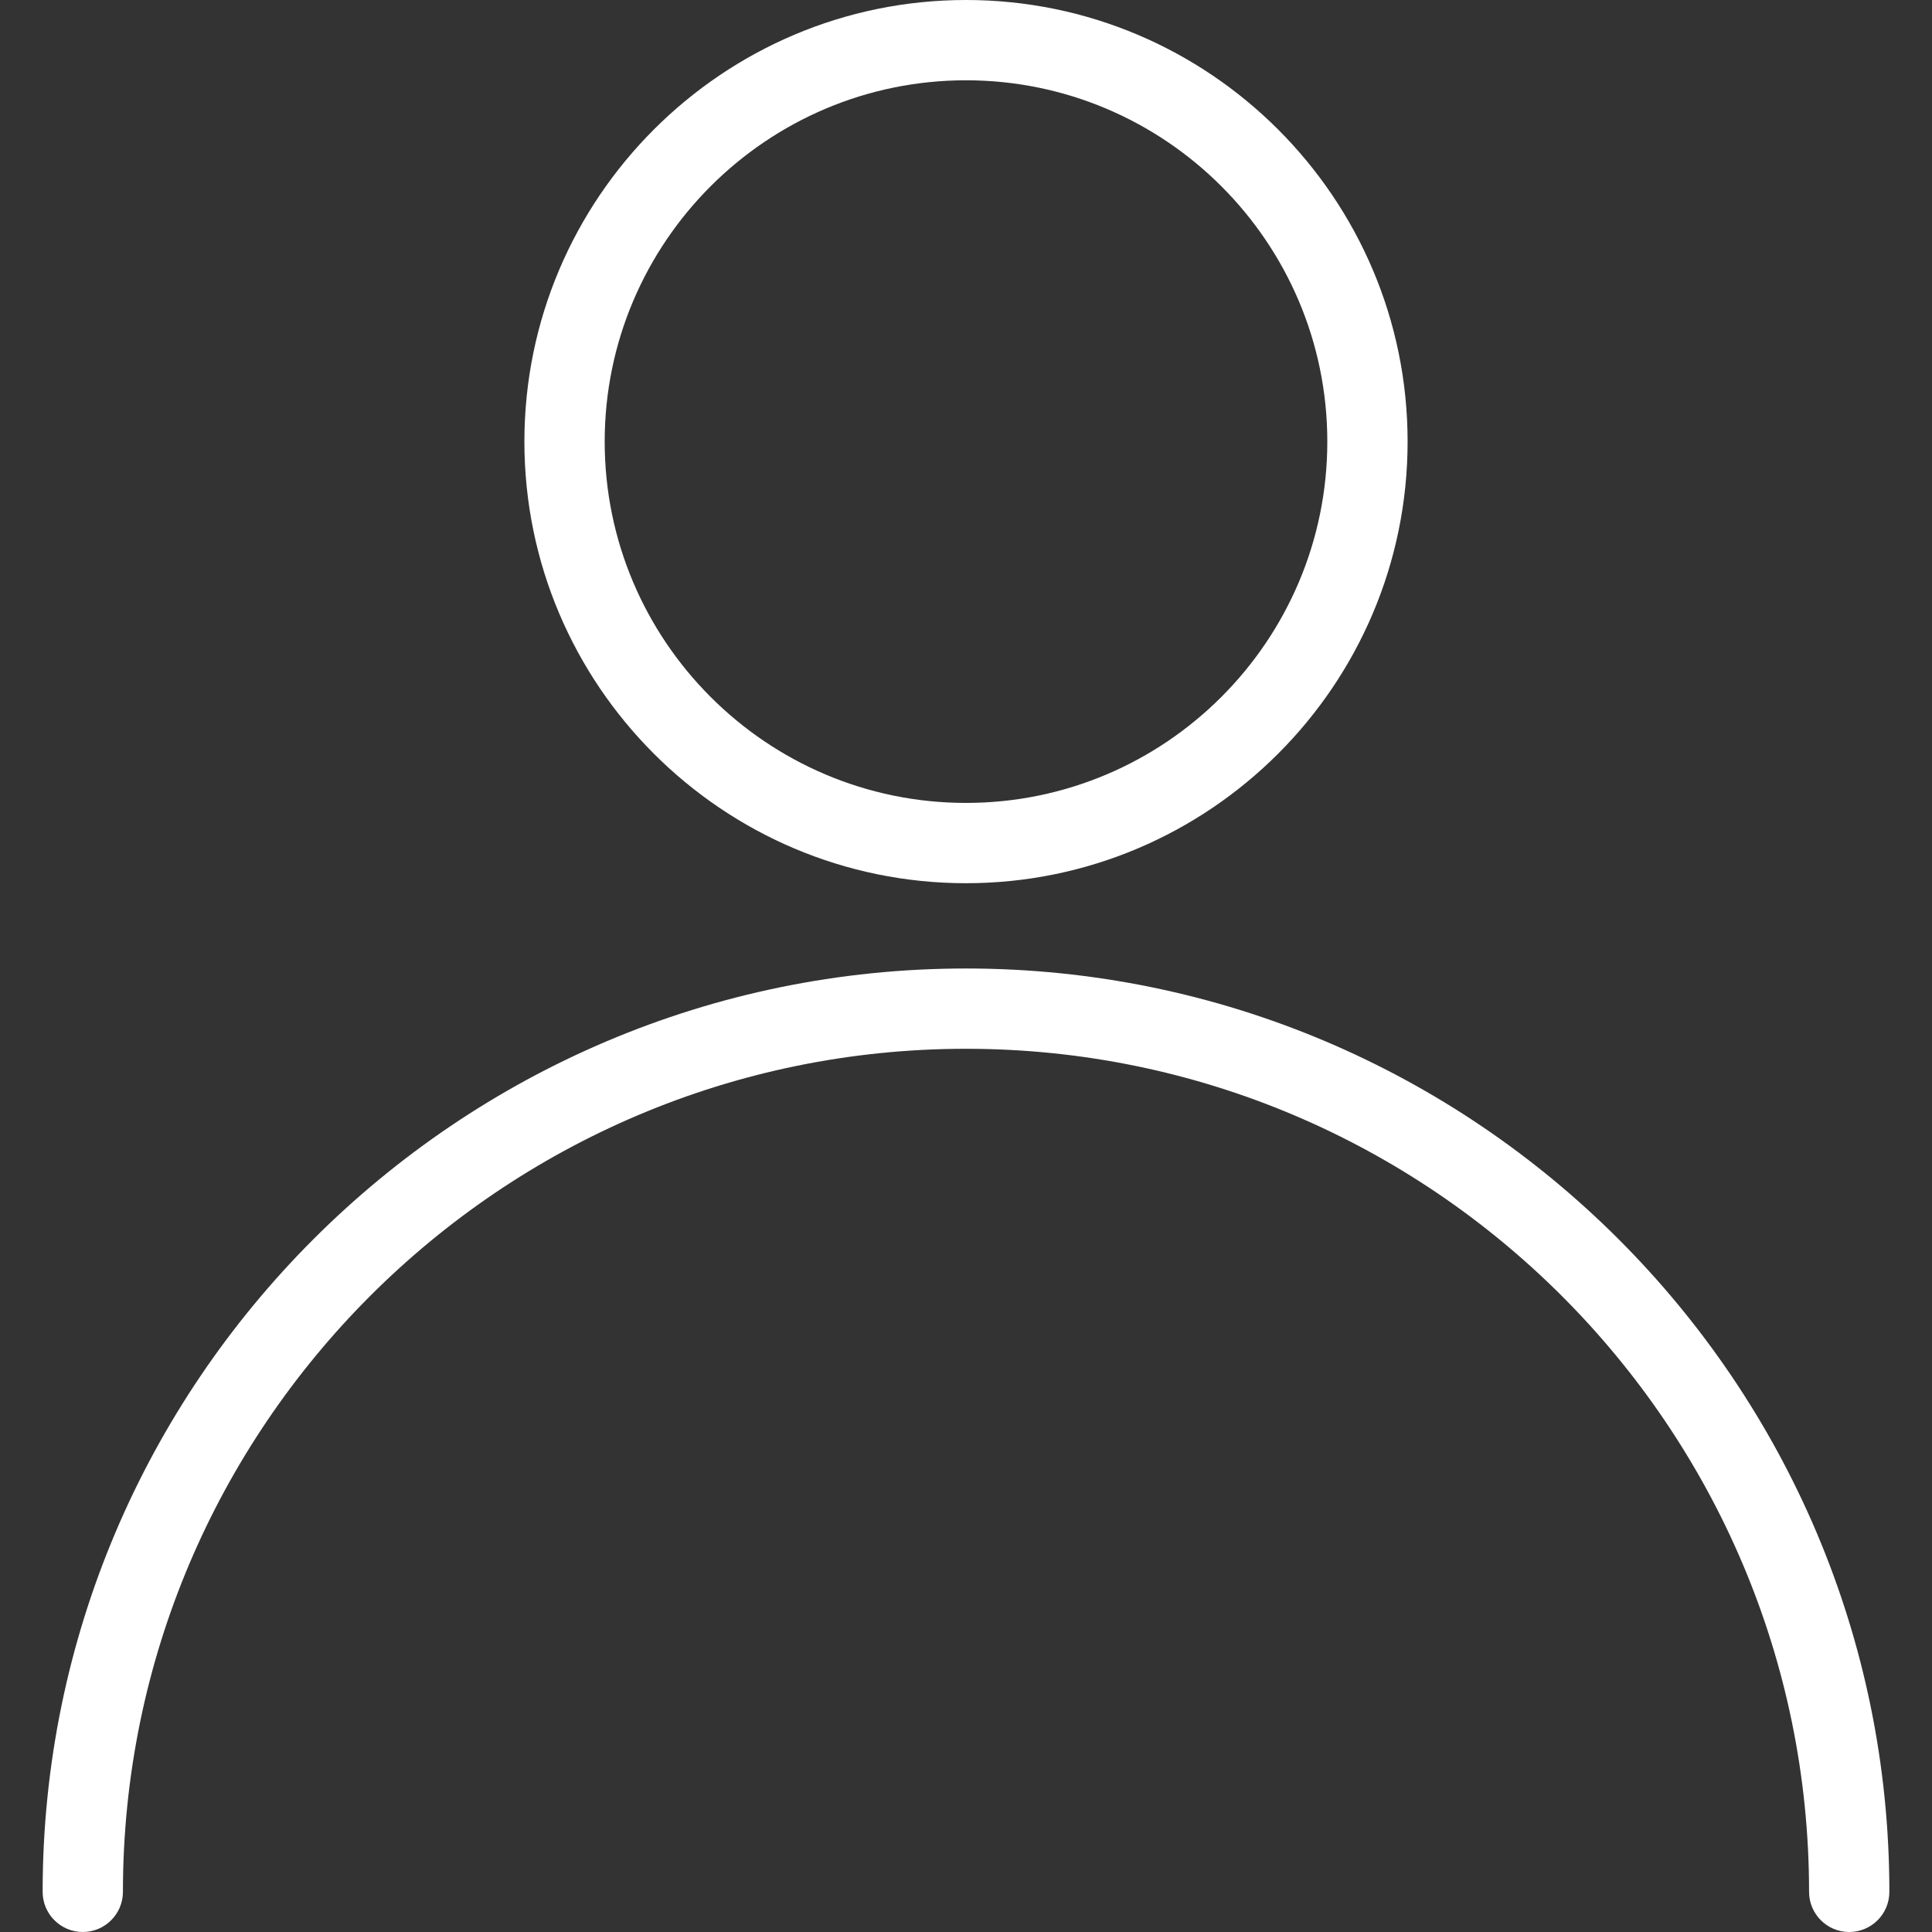 <svg width="73" height="73" viewBox="0 0 73 73" fill="none" xmlns="http://www.w3.org/2000/svg">
<rect x="0" y="0" width="73" height="73" fill="#333333" stroke="none"/>
<path d="M36.5 36.594C17.262 36.594 1.611 52.246 1.611 71.483C1.611 72.32 2.291 73 3.128 73C3.965 73 4.645 72.32 4.645 71.483C4.645 53.917 18.934 39.628 36.5 39.628C54.066 39.628 68.355 53.917 68.355 71.483C68.355 72.32 69.035 73 69.872 73C70.71 73 71.389 72.32 71.389 71.483C71.389 52.243 55.738 36.594 36.5 36.594Z" fill="white"/>
<path d="M36.5 0C27.301 0 19.814 7.484 19.814 16.686C19.814 25.888 27.301 33.372 36.5 33.372C45.698 33.372 53.186 25.888 53.186 16.686C53.186 7.484 45.699 0 36.5 0ZM36.5 30.338C28.973 30.338 22.848 24.213 22.848 16.686C22.848 9.159 28.973 3.034 36.5 3.034C44.027 3.034 50.152 9.159 50.152 16.686C50.152 24.213 44.027 30.338 36.5 30.338Z" fill="white"/>
</svg>
